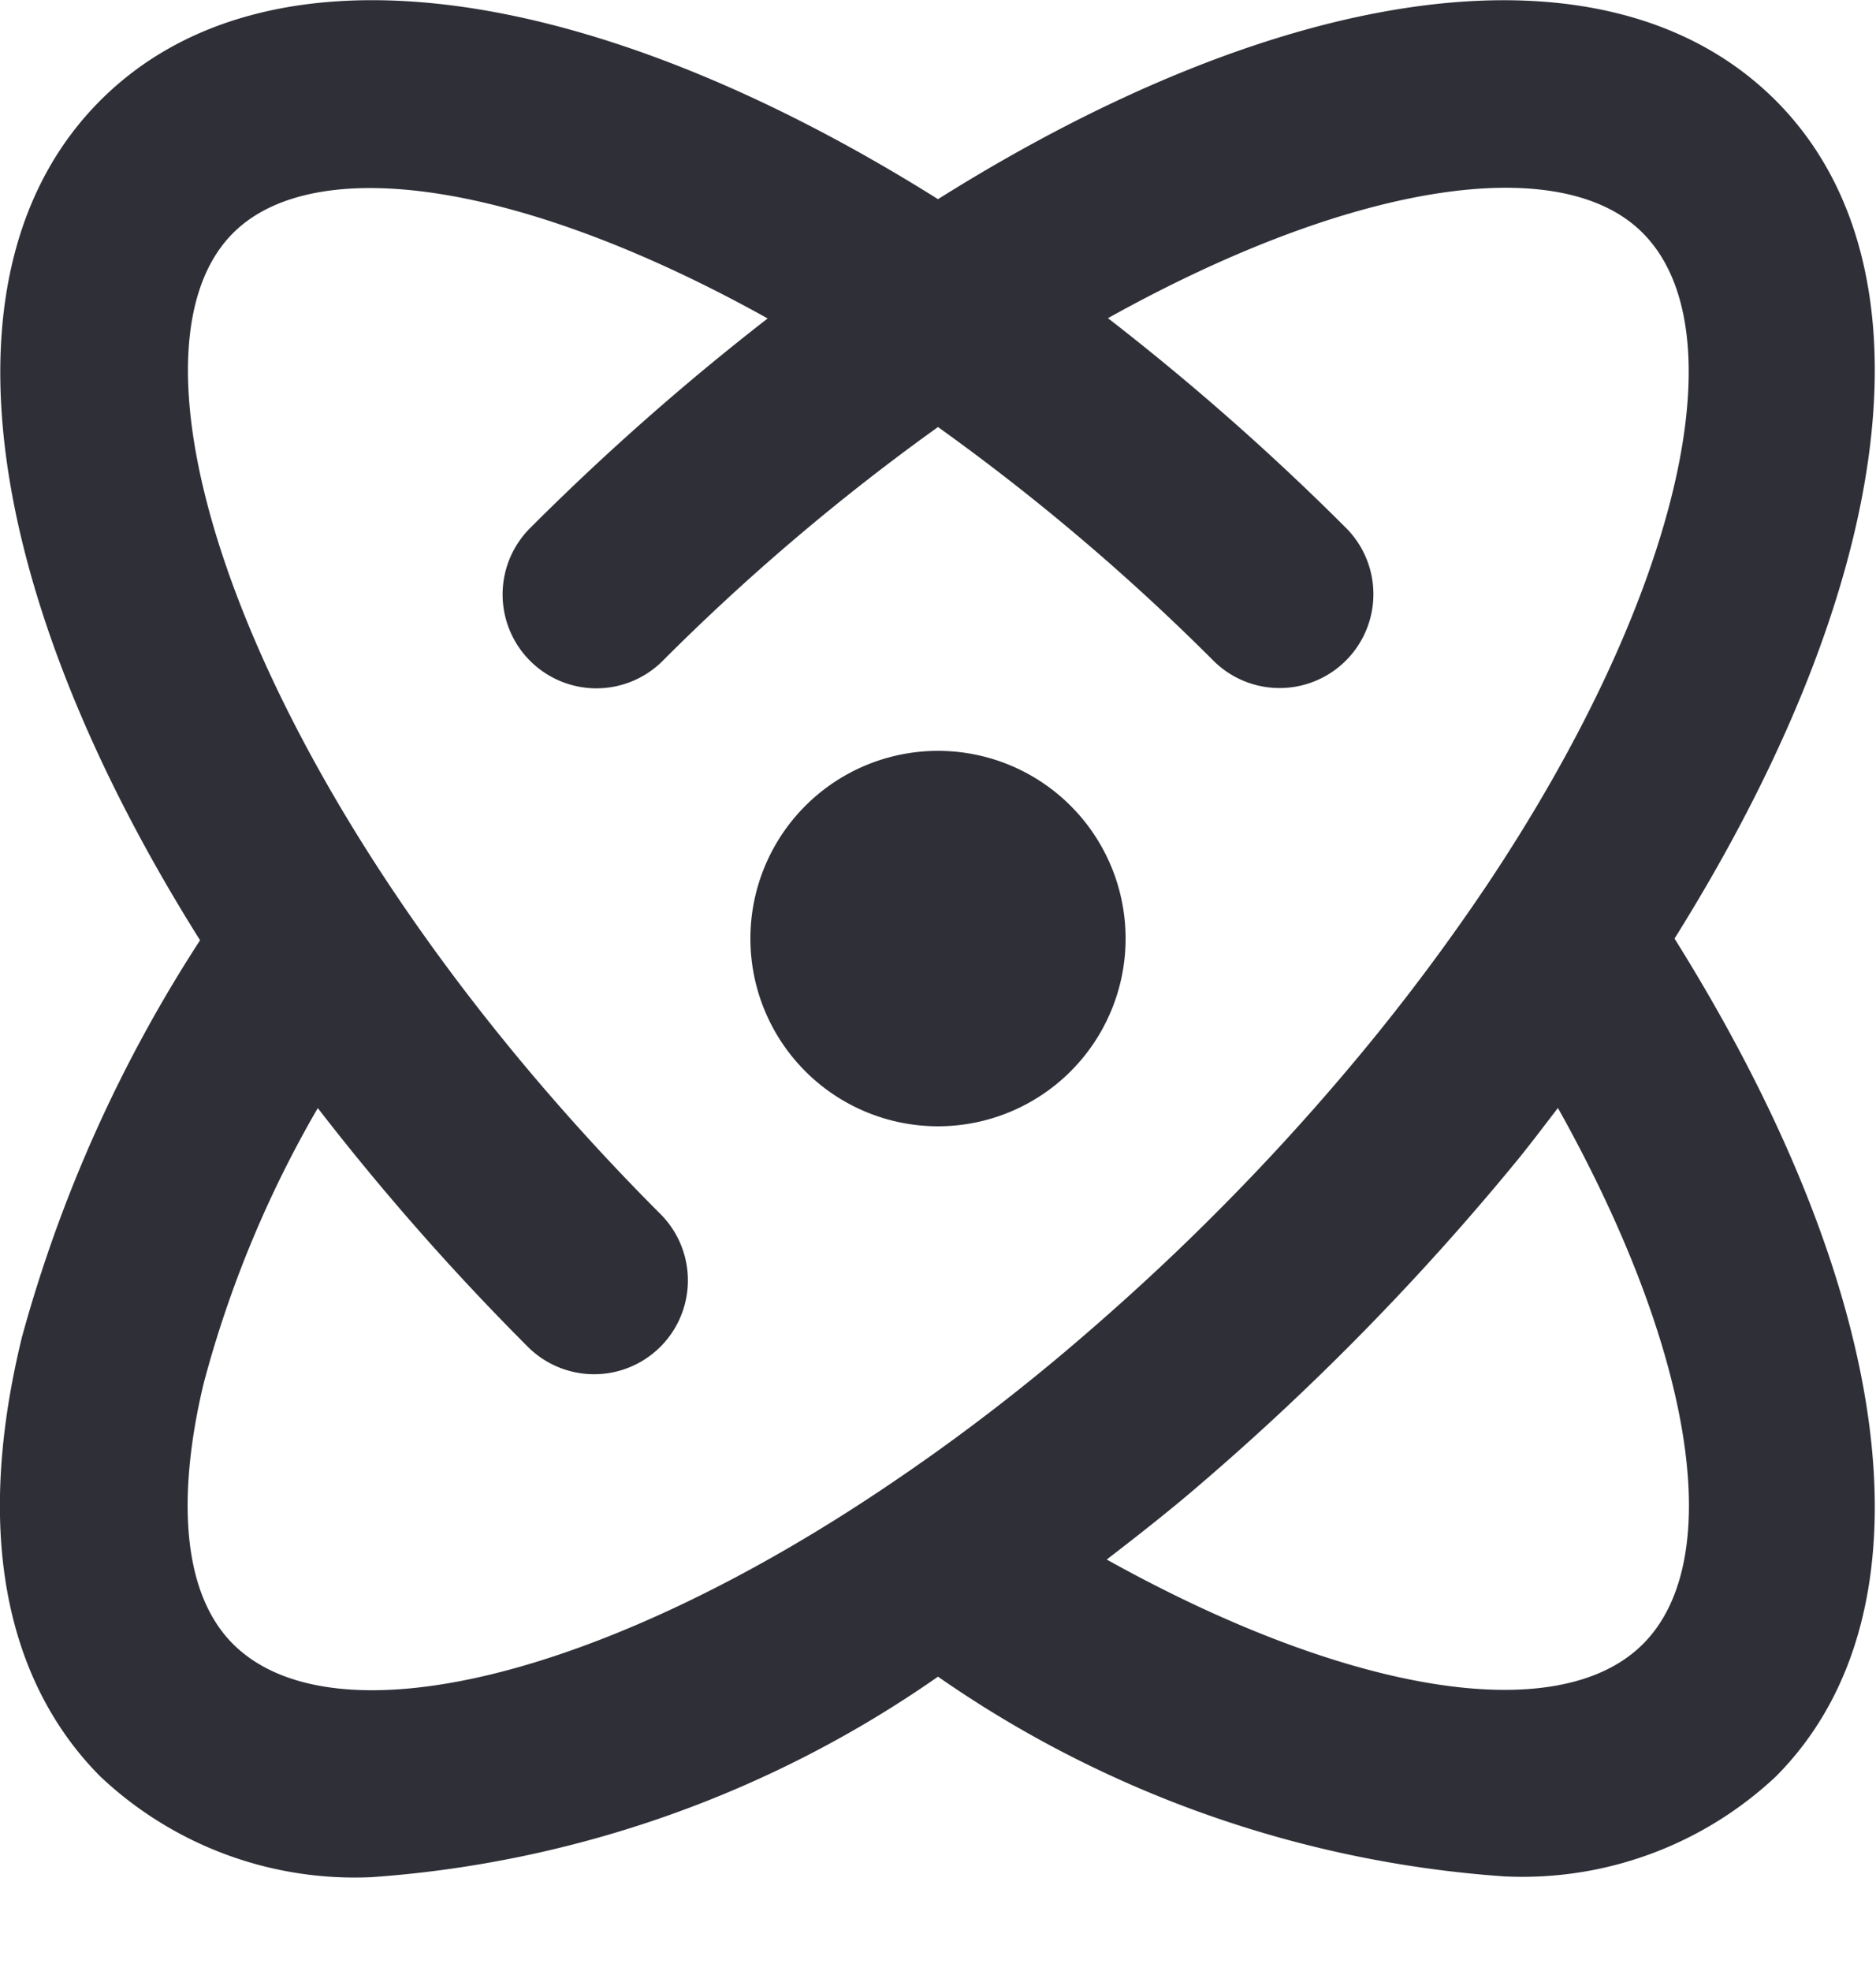 <svg xmlns="http://www.w3.org/2000/svg" fill="currentColor" viewBox="0 0 20 21">
  <g fill="#2F2F38">
    <path d="M10 12a2 2 0 1 0 0-4 2 2 0 0 0 0 4Z"/>
    <path d="M17.852 10c2.379-3.8 2.816-7.191 1.078-8.93C17.142-.714 13.689-.194 10 2.122 6.309-.194 2.855-.715 1.07 1.07-.715 2.855-.193 6.321 2.133 10.018a15.026 15.026 0 0 0-1.9 4.232c-.622 2.553.113 3.954.839 4.68A3.951 3.951 0 0 0 3.965 20 12.015 12.015 0 0 0 10 17.864a12.029 12.029 0 0 0 6.037 2.128 3.95 3.95 0 0 0 2.893-1.062c1.738-1.739 1.301-5.13-1.078-8.93ZM2.484 17.516c-.692-.694-.491-2.046-.309-2.791a11.936 11.936 0 0 1 1.213-2.919 26.712 26.712 0 0 0 2.251 2.555 1 1 0 0 0 1.414-1.414c-4.3-4.3-5.959-9.071-4.569-10.463.878-.878 3.1-.539 5.7.909a26.857 26.857 0 0 0-2.545 2.246 1 1 0 0 0 1.414 1.414A23.415 23.415 0 0 1 10 4.55a23.42 23.42 0 0 1 2.947 2.5 1 1 0 0 0 1.414-1.414 26.86 26.86 0 0 0-2.549-2.246c2.6-1.448 4.824-1.787 5.7-.909 1.055 1.057.37 3.919-1.667 6.96a22.295 22.295 0 0 1-1.213 1.636 24.78 24.78 0 0 1-1.689 1.867c-.511.512-1.047 1-1.59 1.459-.6.506-1.227.98-1.878 1.418-3.05 2.061-5.925 2.757-6.991 1.695Zm15.032 0c-.906.907-3.167.52-5.717-.9.283-.218.566-.439.846-.673a27.59 27.59 0 0 0 3.542-3.595c.146-.18.282-.362.422-.543 1.427 2.546 1.817 4.8.907 5.711Z"/>
  </g>
</svg>
